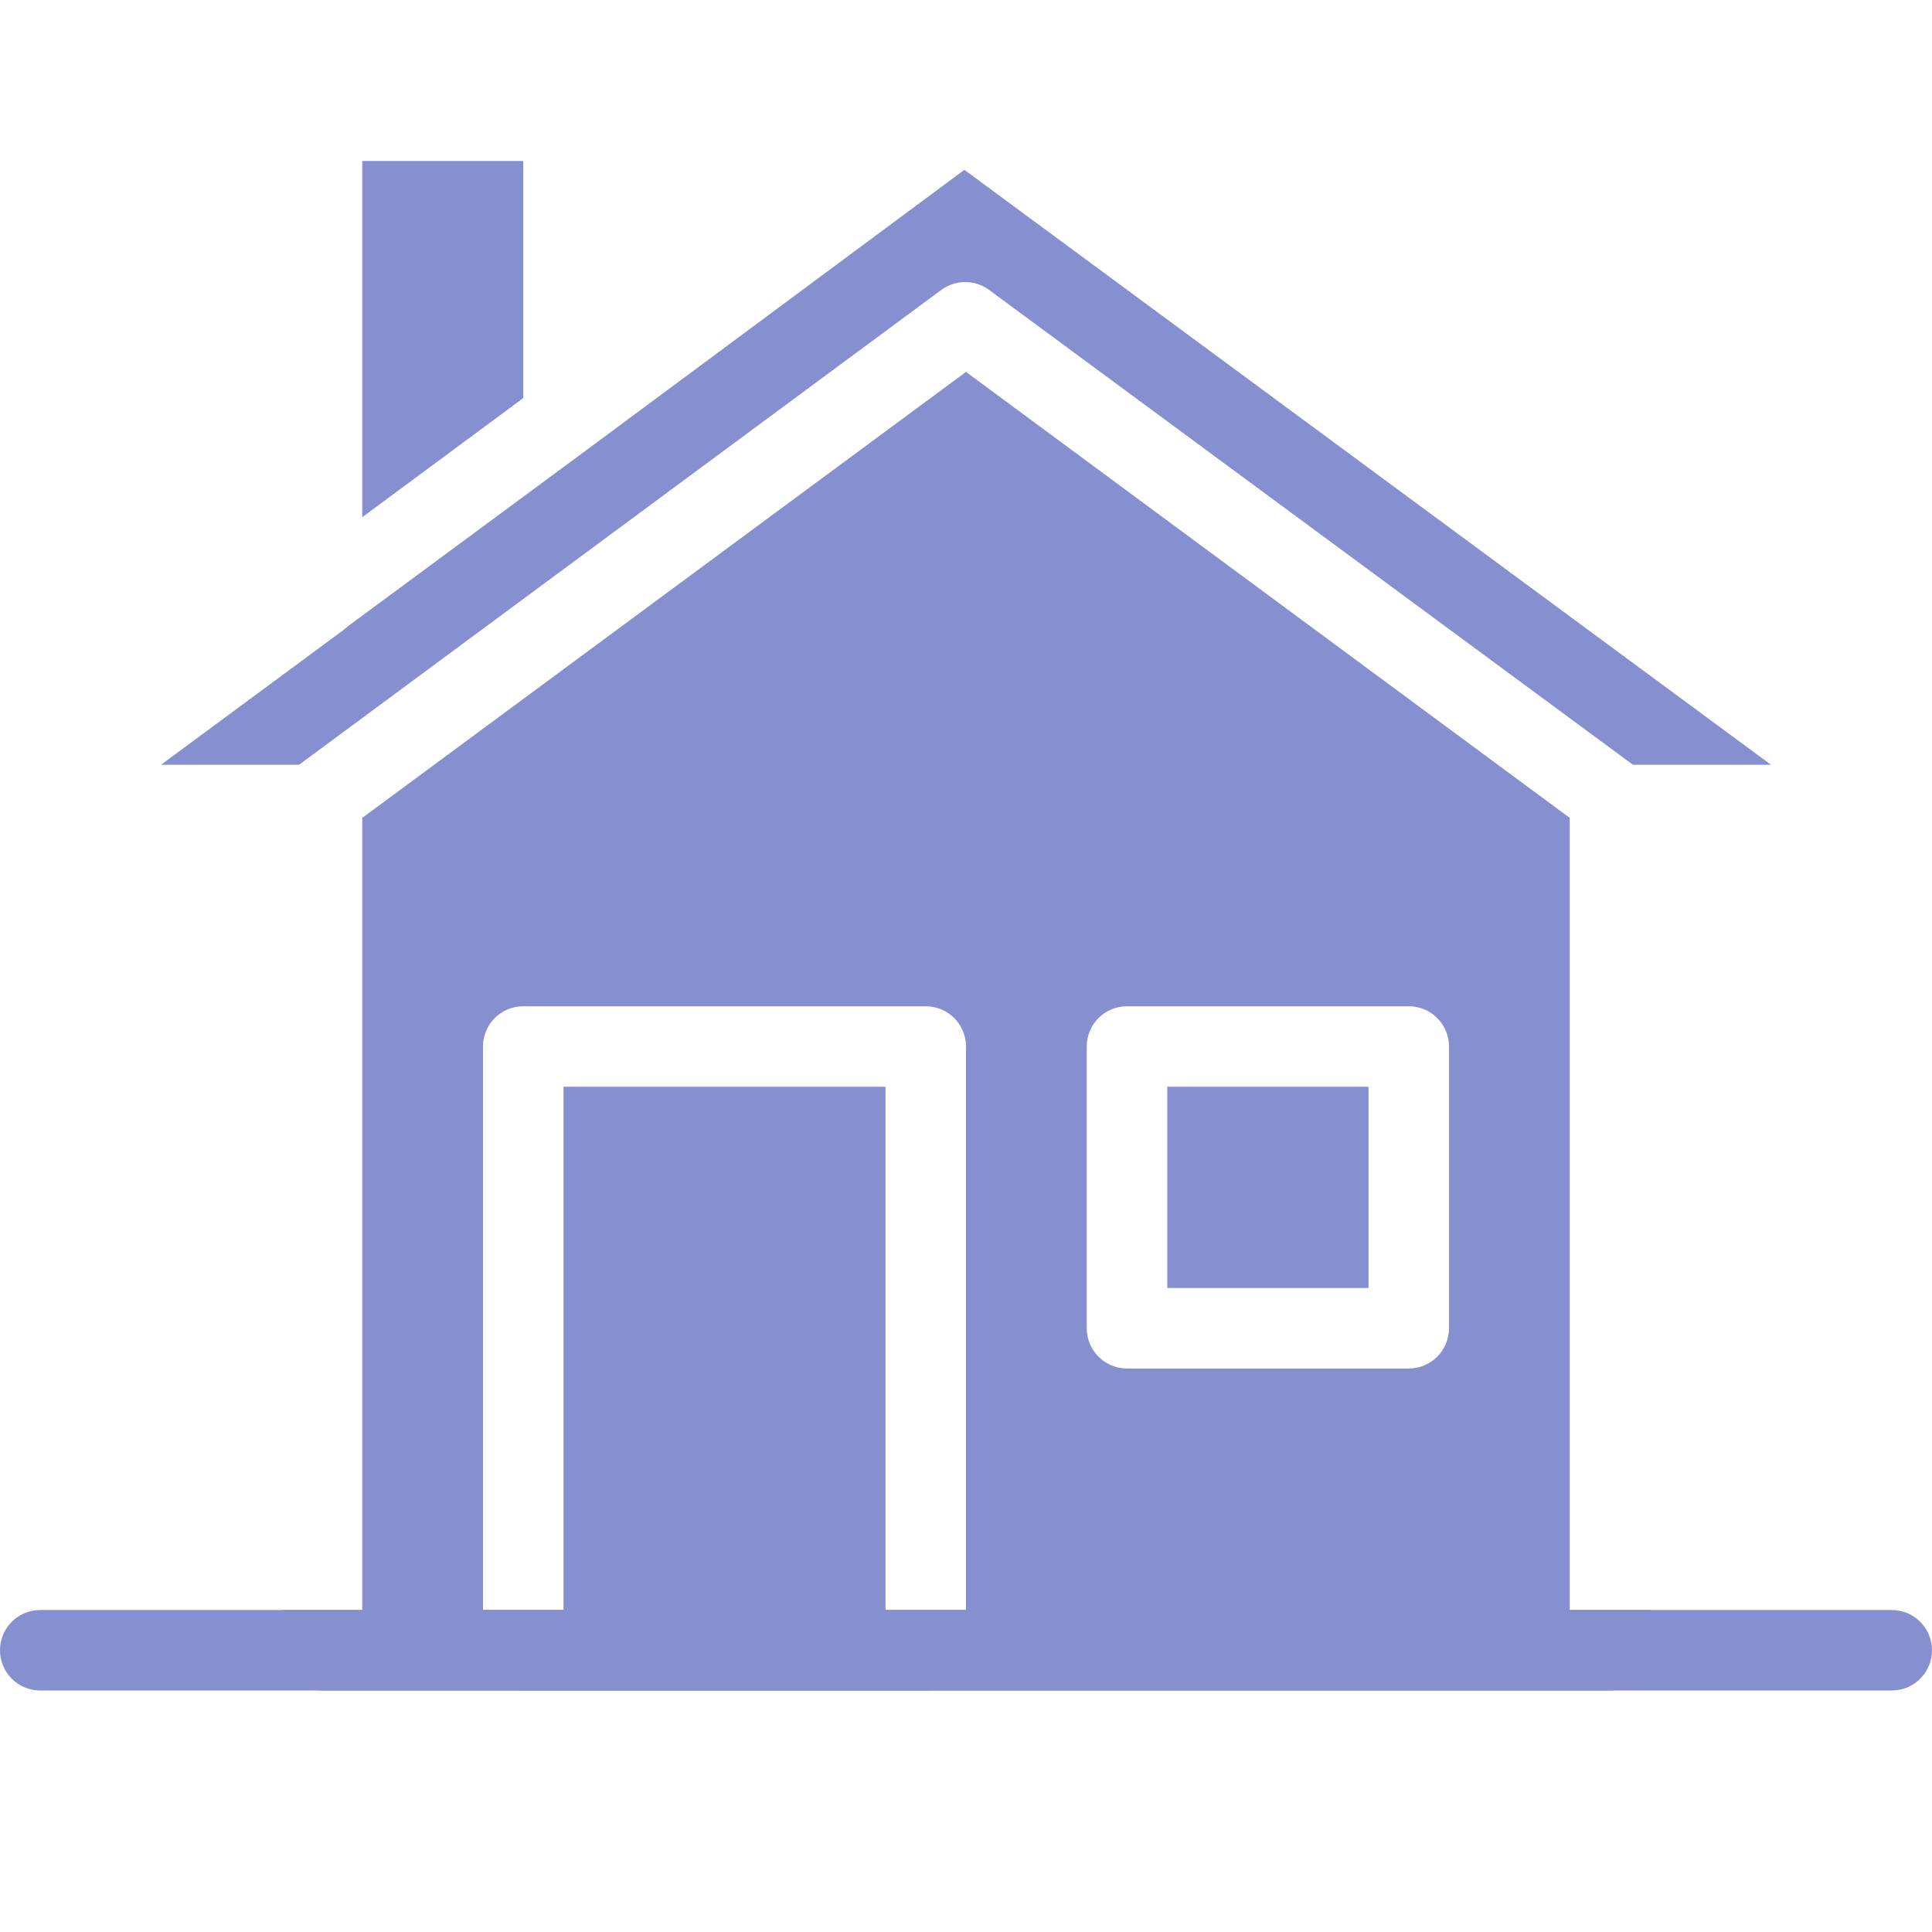 <svg width="44" height="44" viewBox="0 0 44 44" fill="none" xmlns="http://www.w3.org/2000/svg">
<path d="M37.583 36.667V37.583C37.583 37.826 37.487 38.06 37.315 38.231C37.143 38.403 36.91 38.5 36.666 38.5H7.333C7.09 38.5 6.857 38.403 6.685 38.231C6.513 38.06 6.417 37.826 6.417 37.583V36.667H37.583Z" fill="#868FD0"/>
<path d="M11 36.667V37.583C11 37.826 11.097 38.06 11.268 38.231C11.44 38.403 11.674 38.5 11.917 38.5H21.083C21.326 38.5 21.56 38.403 21.732 38.231C21.903 38.06 22 37.826 22 37.583V36.667H11Z" fill="#868FD0"/>
<path d="M12.834 24.75H20.167V36.667H12.834V24.75Z" fill="#868FD0"/>
<path d="M11.917 3.667V9.066L8.25 11.779V3.667H11.917Z" fill="#868FD0"/>
<path d="M40.333 17.417H37.189L22.522 6.6C22.365 6.485 22.176 6.424 21.982 6.424C21.787 6.424 21.598 6.485 21.441 6.6L6.811 17.417H3.667L7.801 14.364L7.947 14.245L13.31 10.285L21.963 3.868L40.333 17.417Z" fill="#868FD0"/>
<path d="M43.083 36.667H35.75V18.627L22 8.47L8.25 18.627V36.667H0.917C0.674 36.667 0.44 36.763 0.268 36.935C0.097 37.107 0 37.34 0 37.583C0 37.827 0.097 38.06 0.268 38.232C0.44 38.404 0.674 38.5 0.917 38.5H43.083C43.327 38.5 43.56 38.404 43.731 38.232C43.903 38.06 44 37.827 44 37.583C44 37.34 43.903 37.107 43.731 36.935C43.56 36.763 43.327 36.667 43.083 36.667ZM24.75 23.833C24.75 23.59 24.847 23.357 25.018 23.185C25.19 23.013 25.424 22.917 25.667 22.917H32.083C32.327 22.917 32.56 23.013 32.731 23.185C32.903 23.357 33 23.59 33 23.833V30.25C33 30.493 32.903 30.726 32.731 30.898C32.56 31.07 32.327 31.167 32.083 31.167H25.667C25.424 31.167 25.19 31.07 25.018 30.898C24.847 30.726 24.75 30.493 24.75 30.25V23.833ZM11 36.667V23.833C11 23.59 11.097 23.357 11.268 23.185C11.44 23.013 11.674 22.917 11.917 22.917H21.083C21.326 22.917 21.56 23.013 21.732 23.185C21.903 23.357 22 23.59 22 23.833V36.667H11Z" fill="#868FD0"/>
<path d="M26.584 24.75H31.167V29.333H26.584V24.75Z" fill="#868FD0"/>
</svg>
